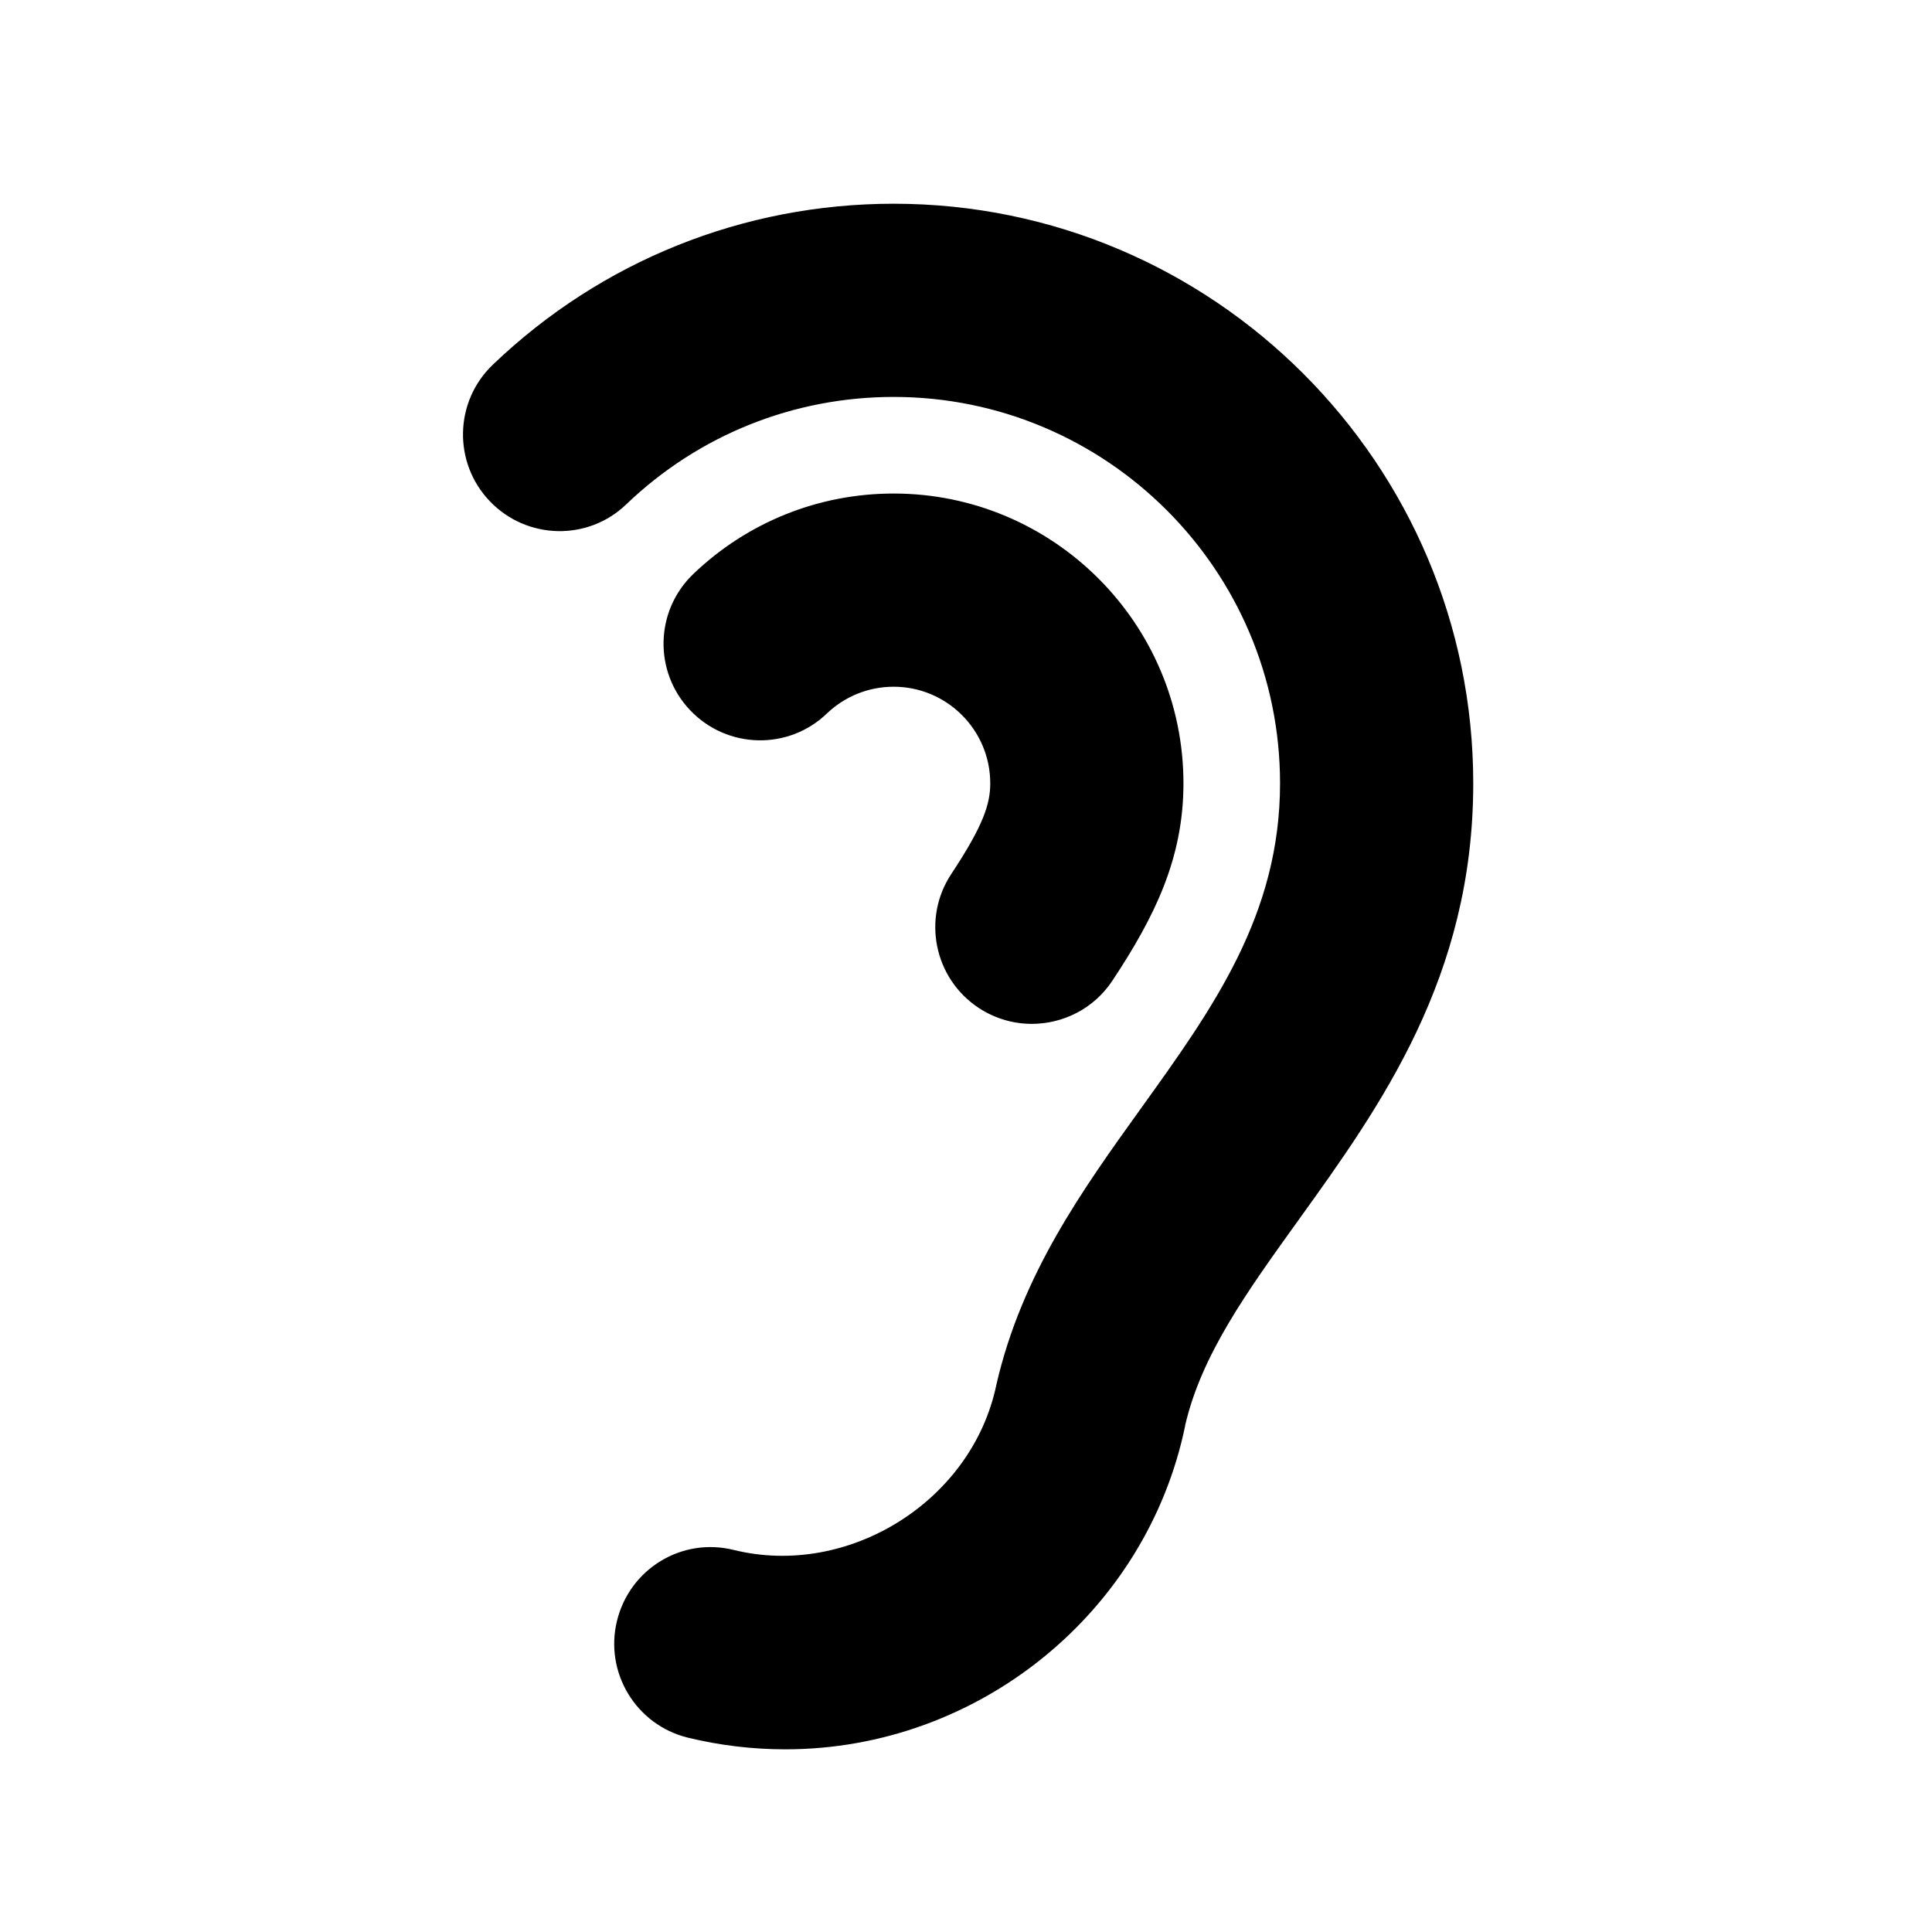 <svg id="icon" height="20" viewBox="0 0 20 20" width="20" xmlns="http://www.w3.org/2000/svg"><path d="m10.681 10.599c-.189 0-.381-.054-.551-.166-.46-.305-.587-.926-.282-1.386.337-.509.403-.729.403-.938 0-.552-.449-1-1-1-.259 0-.504.099-.69.276-.398.384-1.032.369-1.414-.03-.382-.398-.369-1.031.03-1.413.561-.537 1.297-.833 2.074-.833 1.654 0 3 1.346 3 3 0 .773-.294 1.376-.735 2.042-.192.291-.511.448-.835.448zm1.587 4.159c.168-.729.634-1.377 1.174-2.128.848-1.179 1.809-2.515 1.809-4.521 0-3.309-2.691-6-6-6-1.554 0-3.028.592-4.15 1.667-.399.382-.412 1.015-.03 1.413.382.399 1.016.415 1.414.03.748-.716 1.73-1.11 2.766-1.11 2.206 0 4 1.794 4 4 0 1.362-.696 2.329-1.432 3.354-.61.849-1.241 1.726-1.504 2.869-.249 1.207-1.532 2.006-2.719 1.713-.54-.134-1.078.197-1.209.734-.131.536.197 1.077.733 1.209.33.08.669.121 1.01.121 1.999 0 3.741-1.419 4.139-3.351z" fill="currentColor" fill-rule="evenodd"/></svg>
